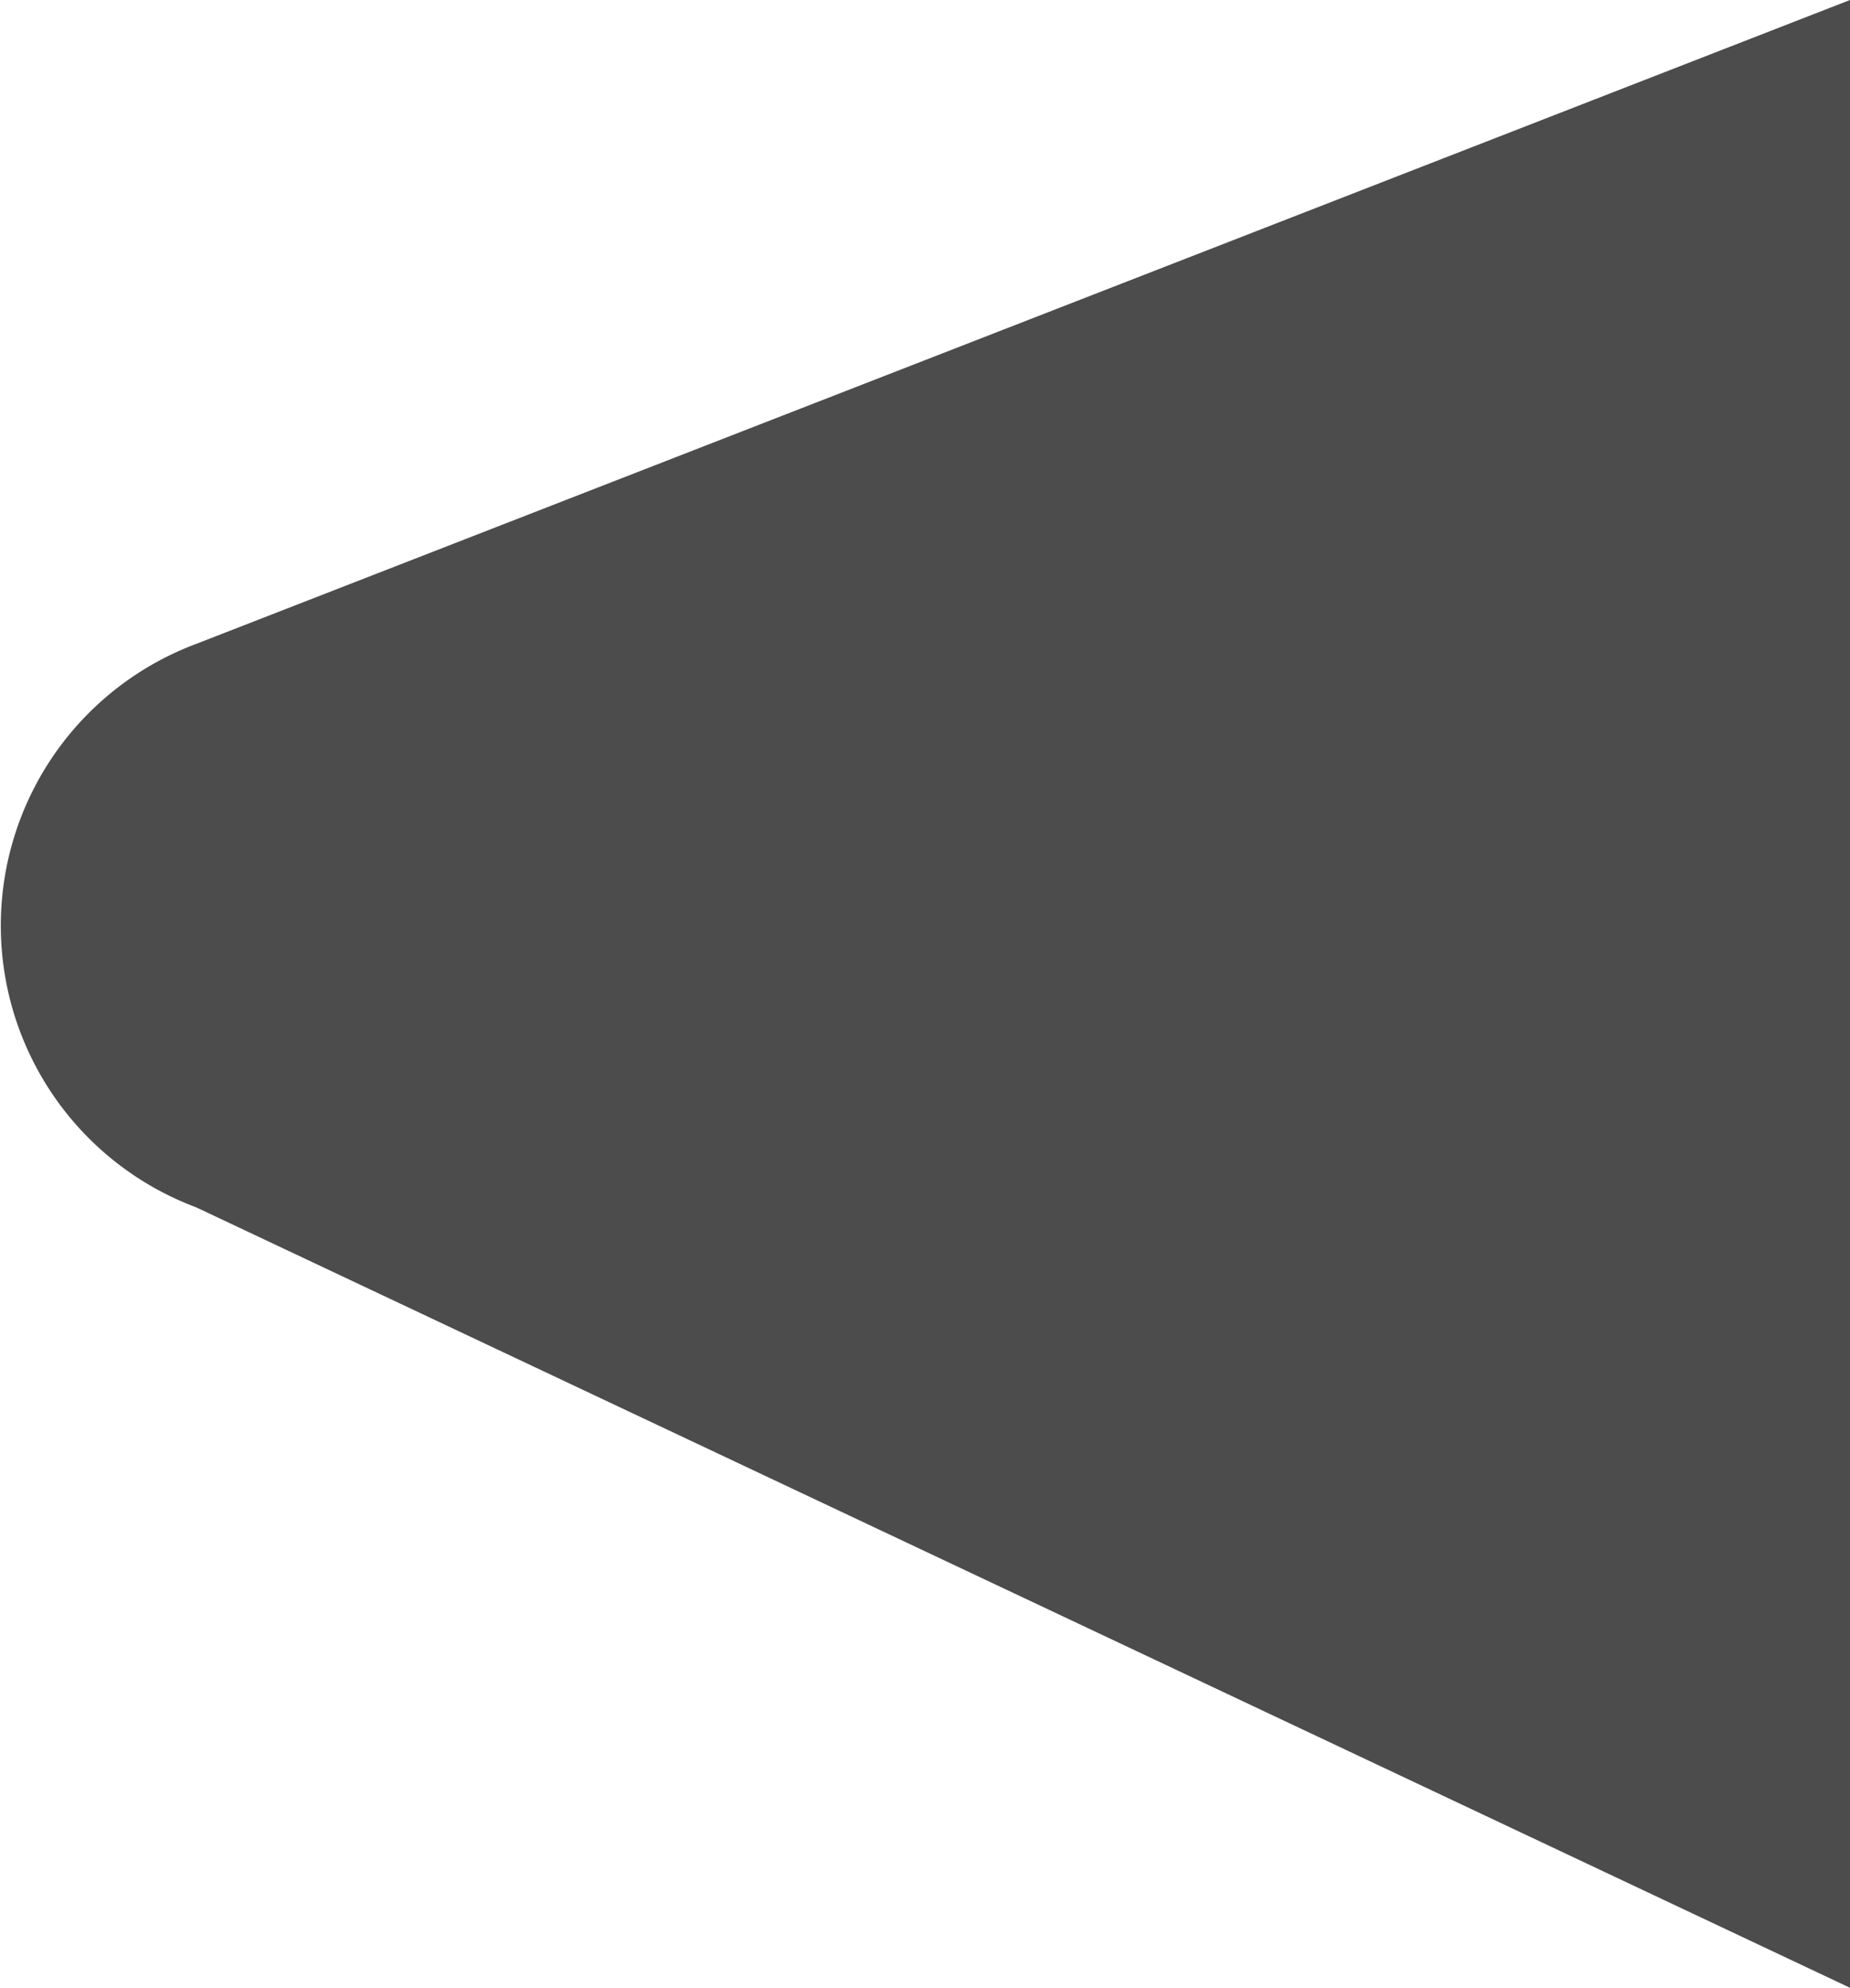 <svg xmlns="http://www.w3.org/2000/svg" width="6.152" height="6.609" viewBox="0 0 6.152 6.609">
    <path fill="rgba(0,0,0,0.7)" d="M2.064 2.5a1 1 0 0 1 1.873 0L6.078 8H-.531z" transform="rotate(-90 2.115 3.963)"/>
</svg>
